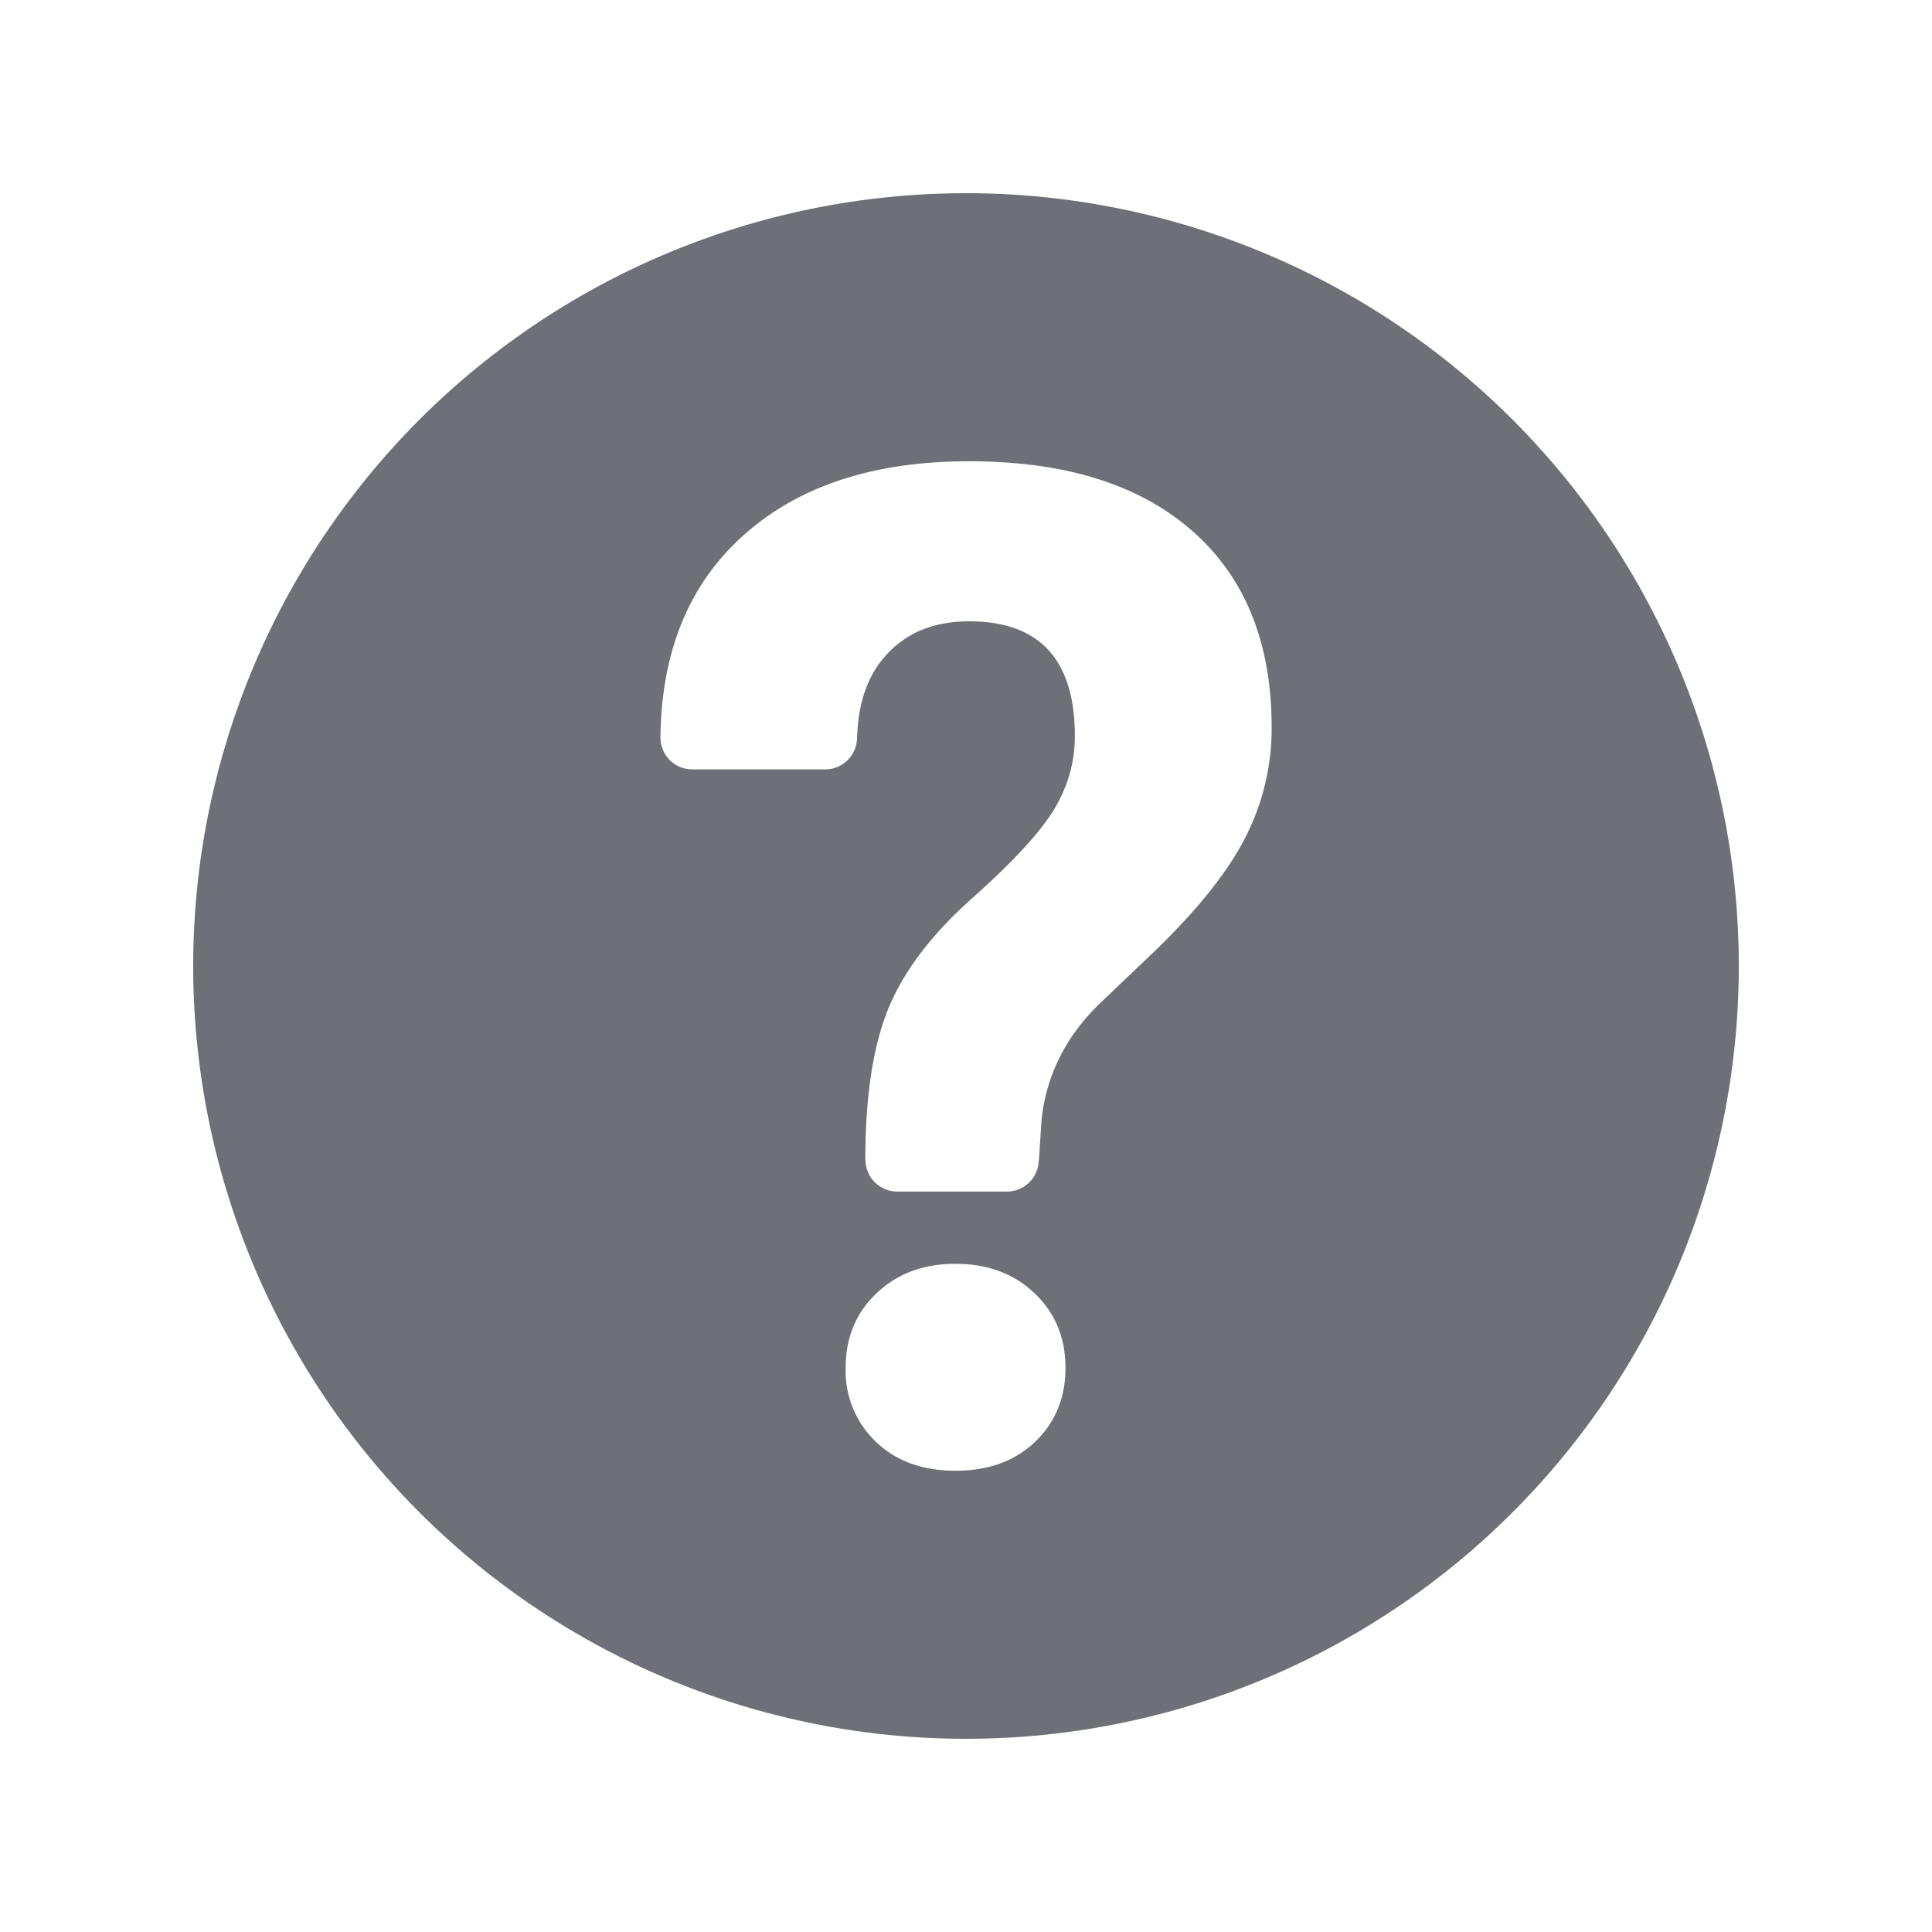 <svg width="20" height="20" viewBox="0 0 20 20" xmlns="http://www.w3.org/2000/svg">
    <g fill="none" fill-rule="evenodd">
        <path d="M0 0h20v20H0z"/>
        <path d="M12.897 8.659c-.178.354-.489.746-.934 1.178l-.568.541c-.356.342-.56.742-.612 1.203l-.028.428h-.002a.33.33 0 0 1-.329.326H9.287a.33.33 0 0 1-.328-.326h-.002v-.005h.001c0-.654.08-1.175.238-1.563.16-.389.45-.772.875-1.149.424-.378.705-.685.846-.921.14-.237.21-.487.21-.75 0-.792-.365-1.189-1.095-1.189-.347 0-.624.107-.832.321-.209.213-.317.508-.327.882h-.001a.33.33 0 0 1-.33.33H7.167a.33.33 0 0 1-.33-.33c.009-.894.298-1.595.867-2.1.569-.507 1.345-.76 2.328-.76.993 0 1.763.24 2.31.721.548.48.822 1.159.822 2.035.002.391-.09.778-.267 1.128m-2.18 6.265c-.208.2-.484.301-.826.301-.341 0-.616-.1-.825-.301a1.014 1.014 0 0 1-.312-.763c0-.312.106-.57.32-.773.212-.203.485-.305.817-.305.333 0 .606.102.819.305.213.203.32.46.32.773 0 .308-.105.562-.313.763M10 2a8 8 0 1 0 0 16 8 8 0 0 0 0-16" fill="#6E7077"/>
    </g>
</svg>
